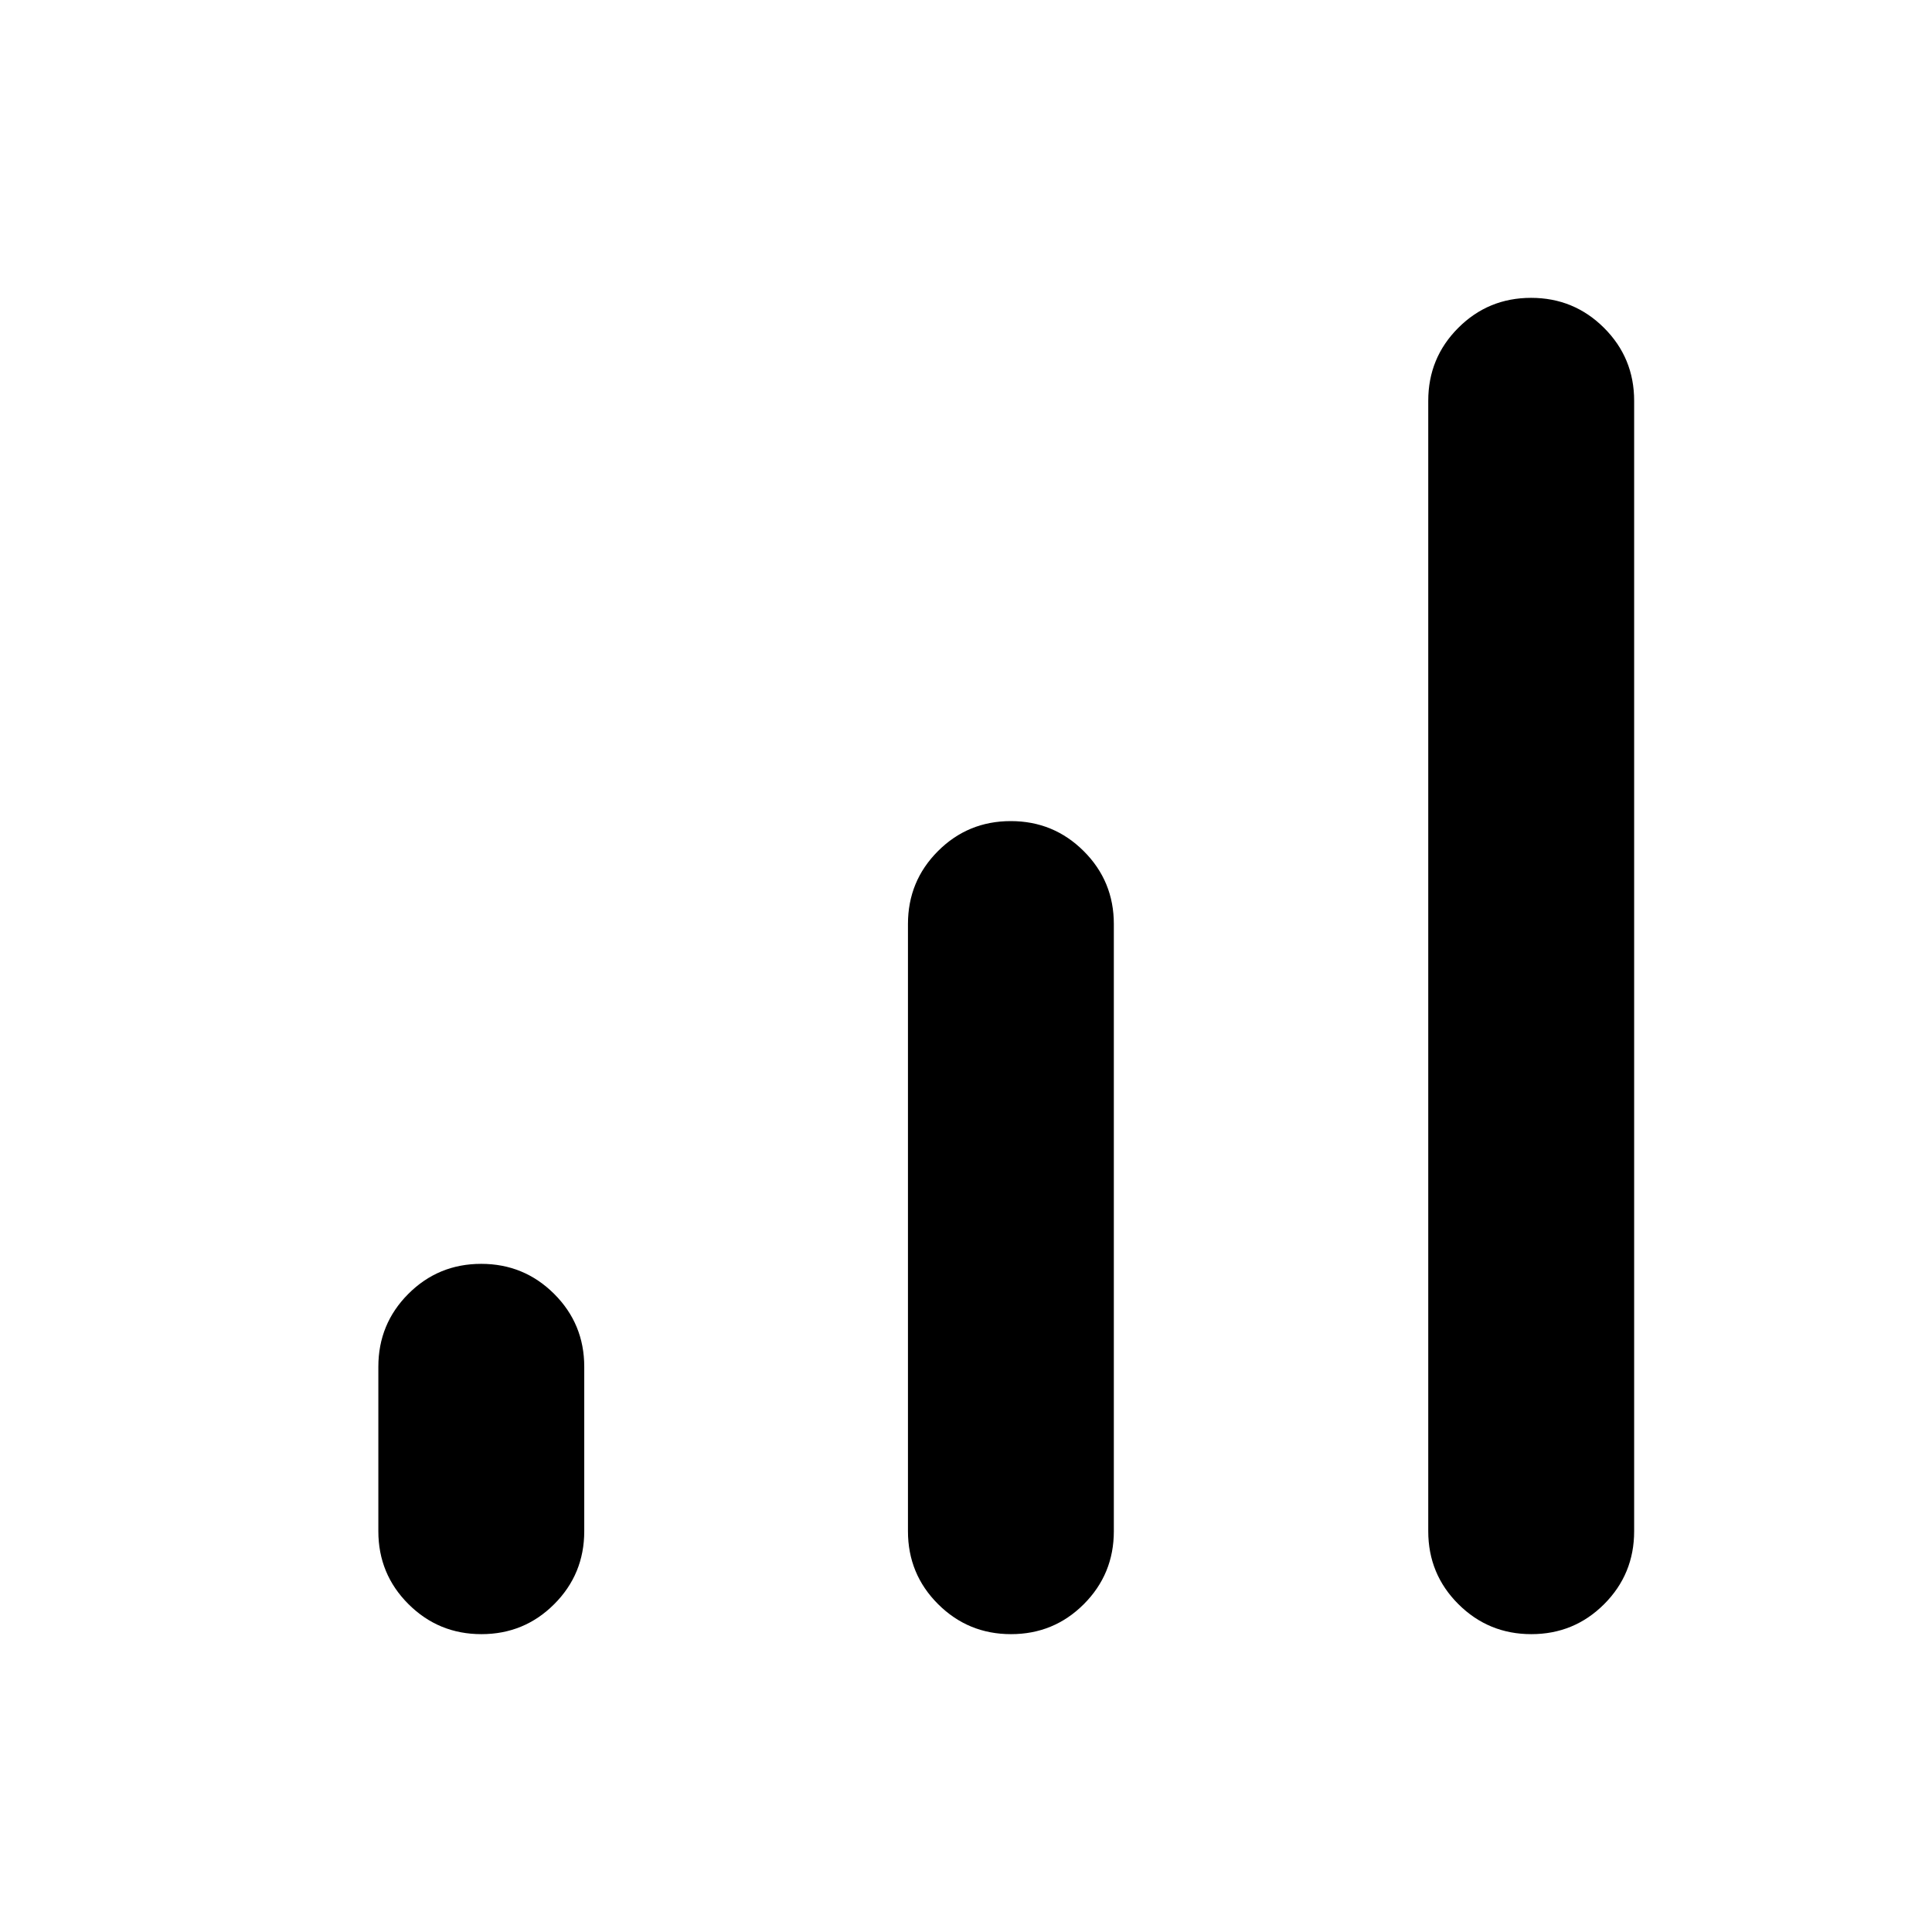 <svg xmlns="http://www.w3.org/2000/svg" height="24" viewBox="0 -960 960 960" width="24"><path d="M239.21-148q-21.29 0-36.25-14.92T188-199.15v-81.7q0-21.31 14.9-36.23Q217.81-332 239.1-332q21.28 0 36.25 14.92 14.96 14.92 14.96 36.23v81.7q0 21.31-14.91 36.23Q260.5-148 239.21-148Zm263.16 0q-21.29 0-36.25-14.92t-14.96-36.23v-301.7q0-21.31 14.9-36.23Q480.96-552 502.25-552t36.25 14.92q14.96 14.92 14.96 36.23v301.7q0 21.31-14.9 36.23Q523.66-148 502.37-148Zm258.53 0q-21.28 0-36.25-14.92-14.96-14.92-14.96-36.23v-561.7q0-21.31 14.91-36.23Q739.5-812 760.79-812t36.25 14.92Q812-782.16 812-760.85v561.7q0 21.31-14.9 36.23Q782.19-148 760.9-148Z"/></svg>
